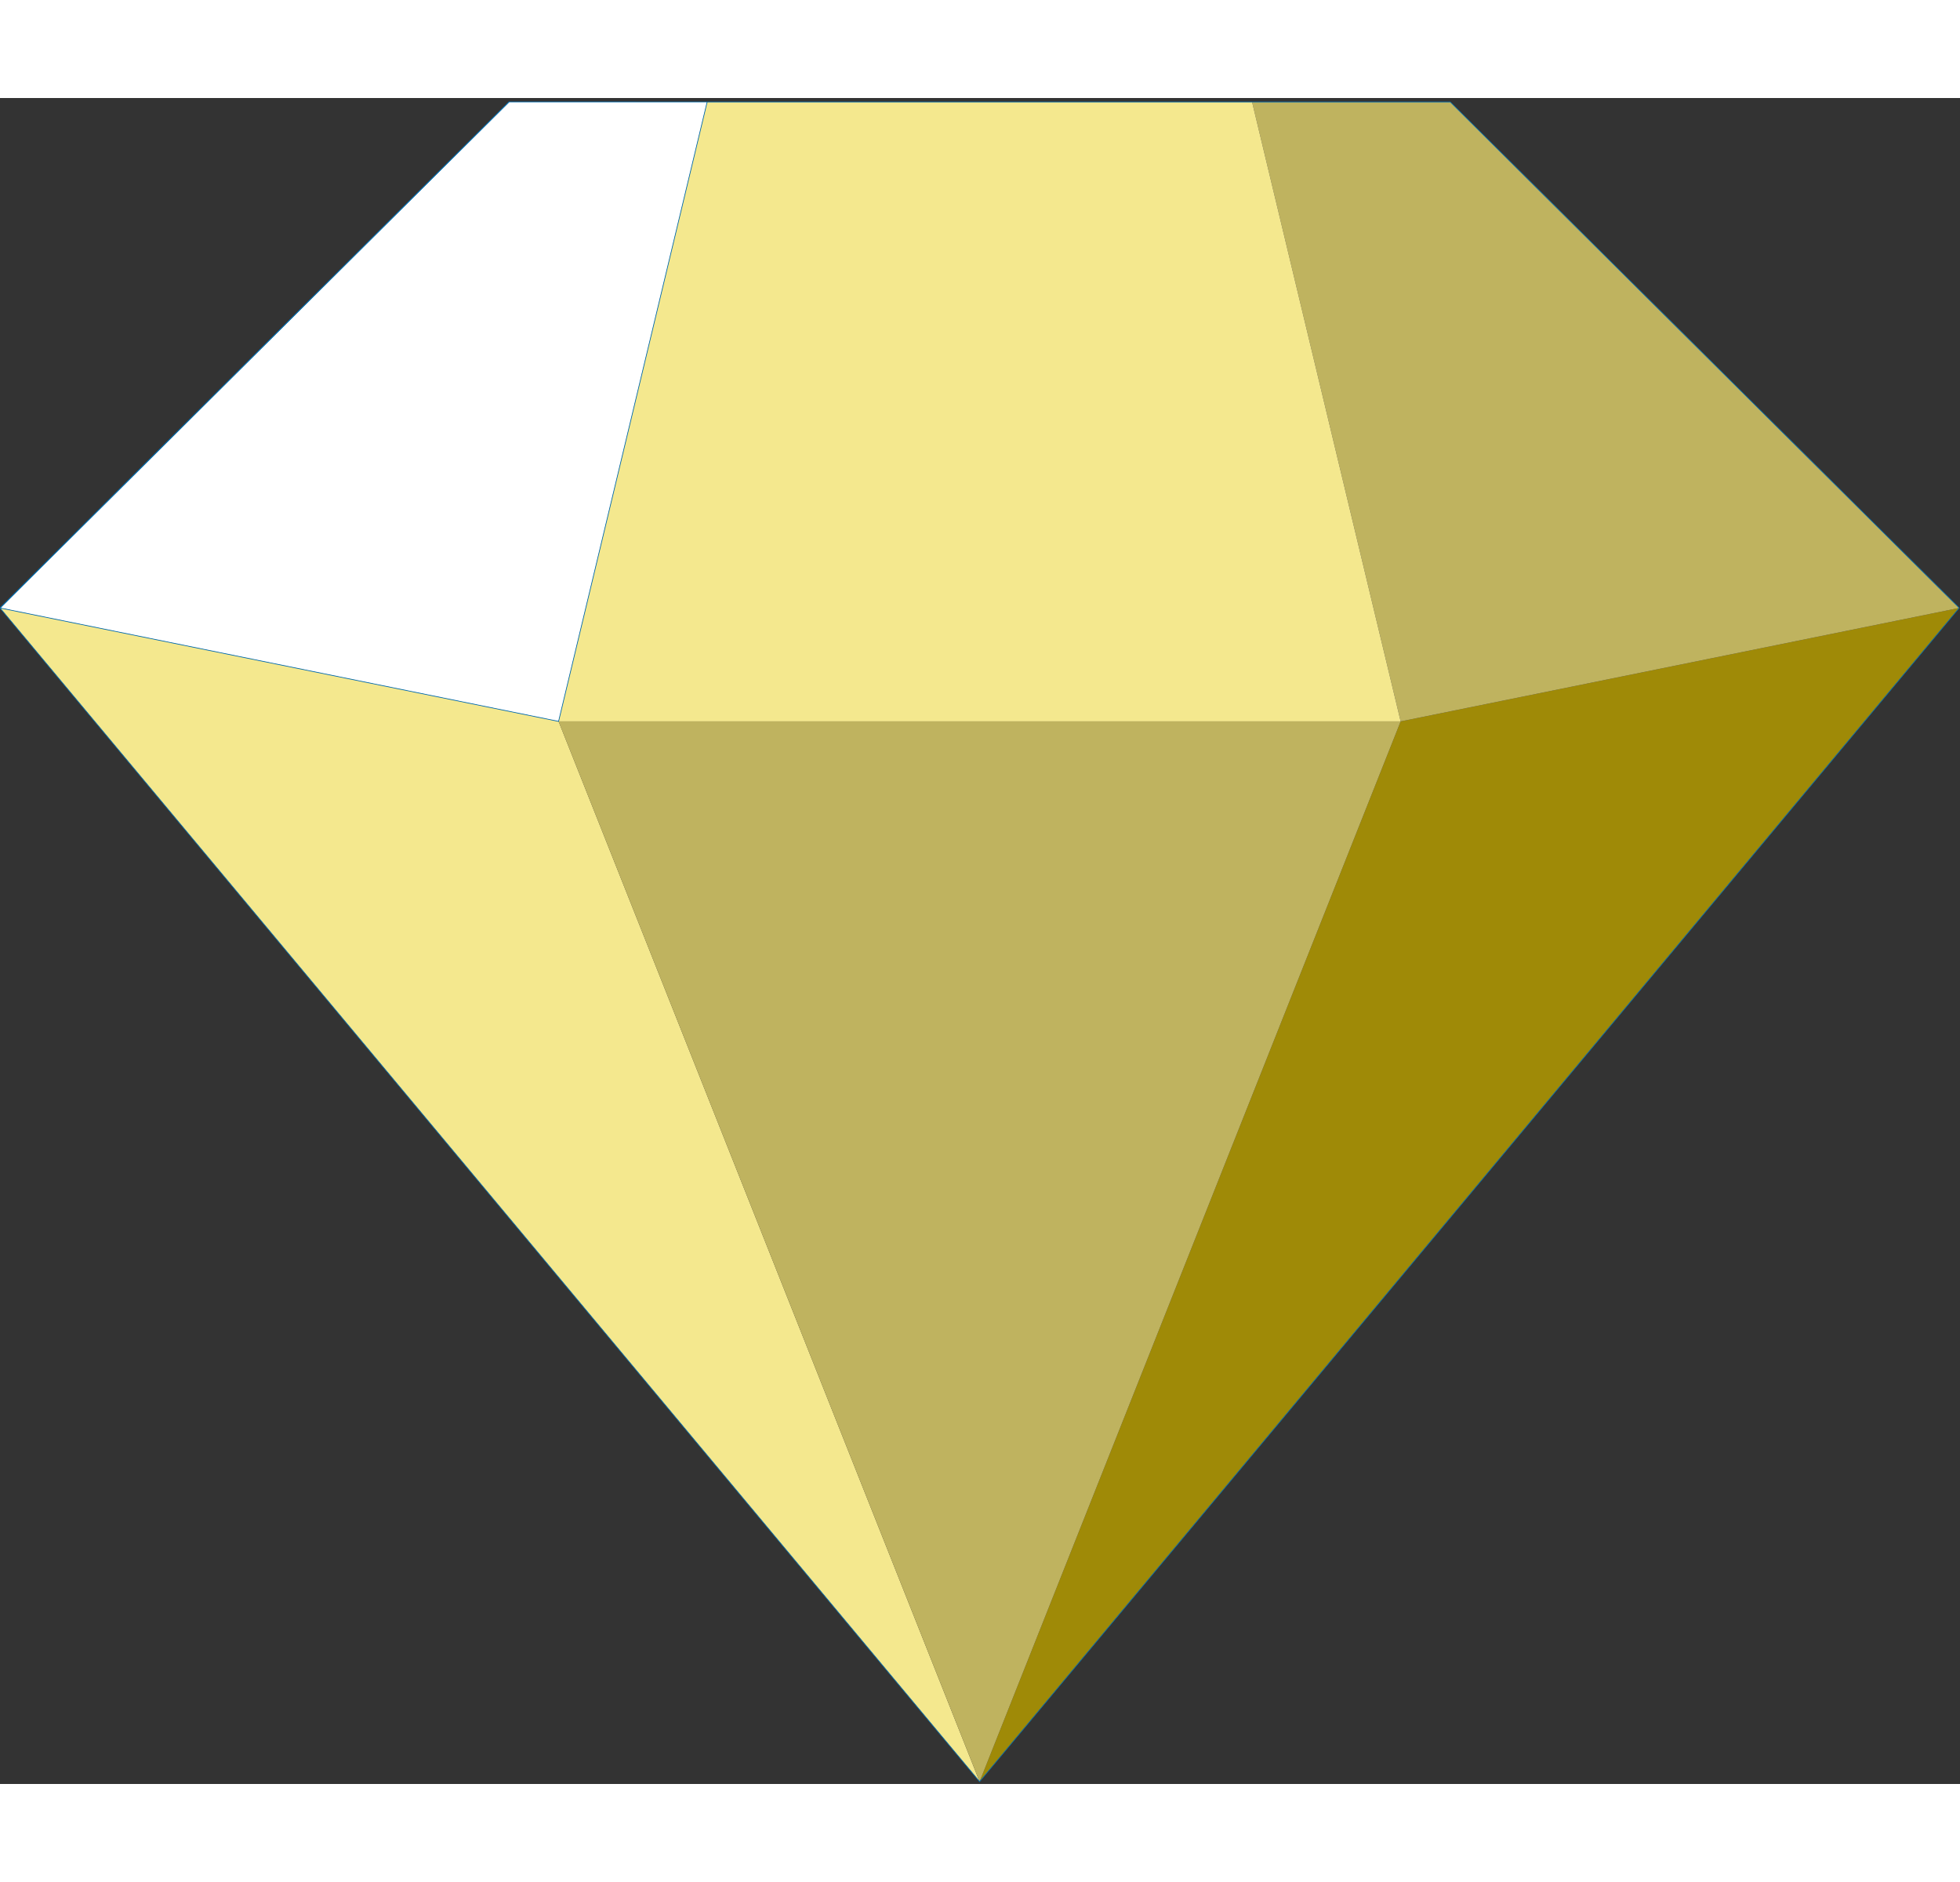 <?xml version="1.0" encoding="utf-8"?>
<svg viewBox="0 -1 500 430" width="500px" height="480px" xmlns="http://www.w3.org/2000/svg">
  <rect x="0" y="-1" width="500" height="430" fill="#333333" stroke="none"/>
  <g transform="matrix(0.714, 0, 0, 0.714, -5, -5.02)" style="transform-origin: 5px 5.02px;">
    <polygon points="705,185.771 355,605.022 505.434,226.293 &#9;" style="fill: rgb(159, 138, 7);"/>
    <polygon points="705,185.771 505.434,226.293 452.352,5.041 523.162,5.041 &#9;" style="fill: rgb(191, 179, 95);"/>
    <g>
      <polygon points="355,605.02 5.02,185.8 5,185.77 5.04,185.78 204.57,226.29 &#9;&#9;" style="fill: rgb(244, 232, 142);"/>
      <polyline points="5.01,185.81 5.02,185.8 5.04,185.78 &#9;&#9;" style="fill: rgb(244, 232, 142);"/>
    </g>
    <polygon points="505.43,226.29 204.57,226.29 257.65,5.04 452.35,5.04 &#9;" style="fill: rgb(244, 232, 142);"/>
    <polygon points="505.434,226.293 355,605.022 204.566,226.293 &#9;" style="fill: rgb(191, 179, 95);"/>
    <polygon fill="#FFFFFF" stroke="#066EAE" stroke-width="0.25" stroke-miterlimit="10" points="452.35,5.04 257.65,5.04 &#10;&#9;&#9;204.57,226.29 5.04,185.78 186.85,5.02 &#9;"/>
    <polyline fill="none" stroke="#066EAE" stroke-width="0.25" stroke-miterlimit="10" points="186.85,5.02 5,185.77 5.02,185.8 &#10;&#9;&#9;355,605.02 705,185.77 523.16,5.04 452.35,5.04 &#9;"/>
  </g>
</svg>